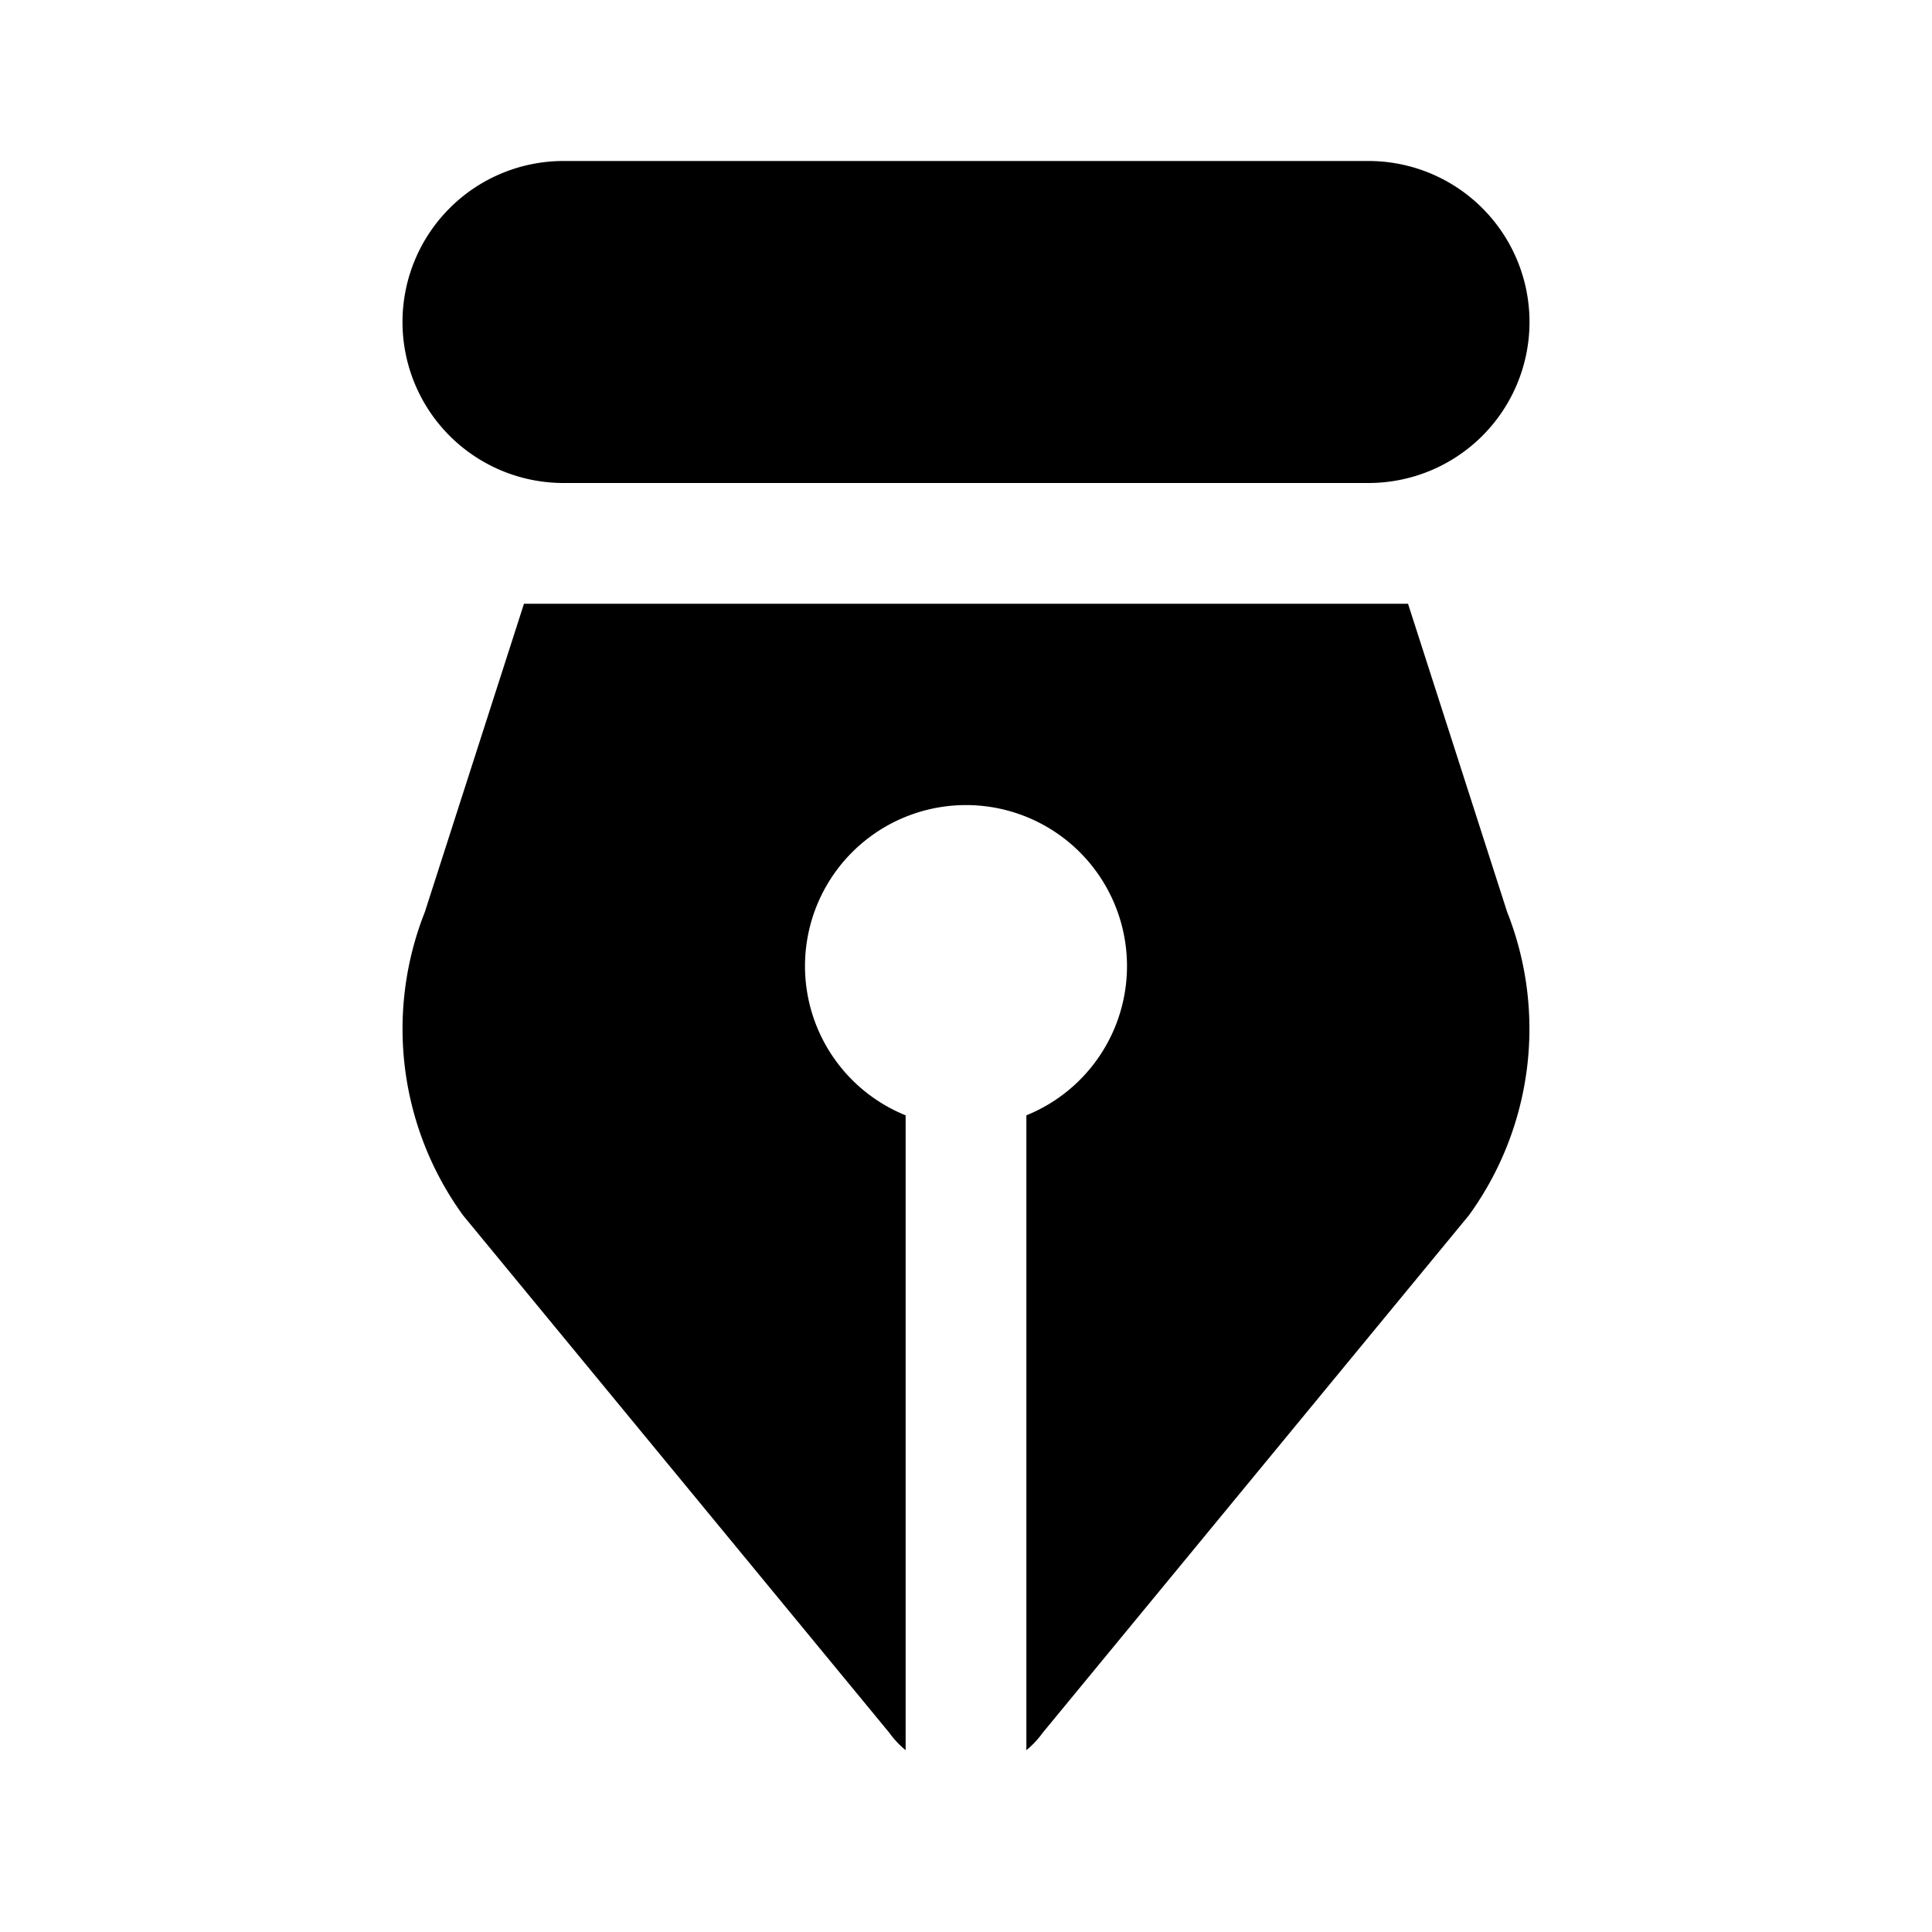 <svg xmlns="http://www.w3.org/2000/svg" width="1em" height="1em" viewBox="0 0 24 24">
  <path fill="currentColor" fill-rule="evenodd" d="M7 6h10a2 2 0 1 0 0-4H7a2 2 0 1 0 0 4Zm5.952 15.526 5.296-6.43a3.945 3.945 0 0 0 .474-3.768L17.491 7.5H6.509l-1.231 3.828a3.944 3.944 0 0 0 .474 3.769l5.296 6.429c.059.082.127.154.202.215v-7.886a2 2 0 1 1 1.5 0v7.886c.075-.061.143-.133.202-.215Z" clip-rule="evenodd"/>
</svg>
